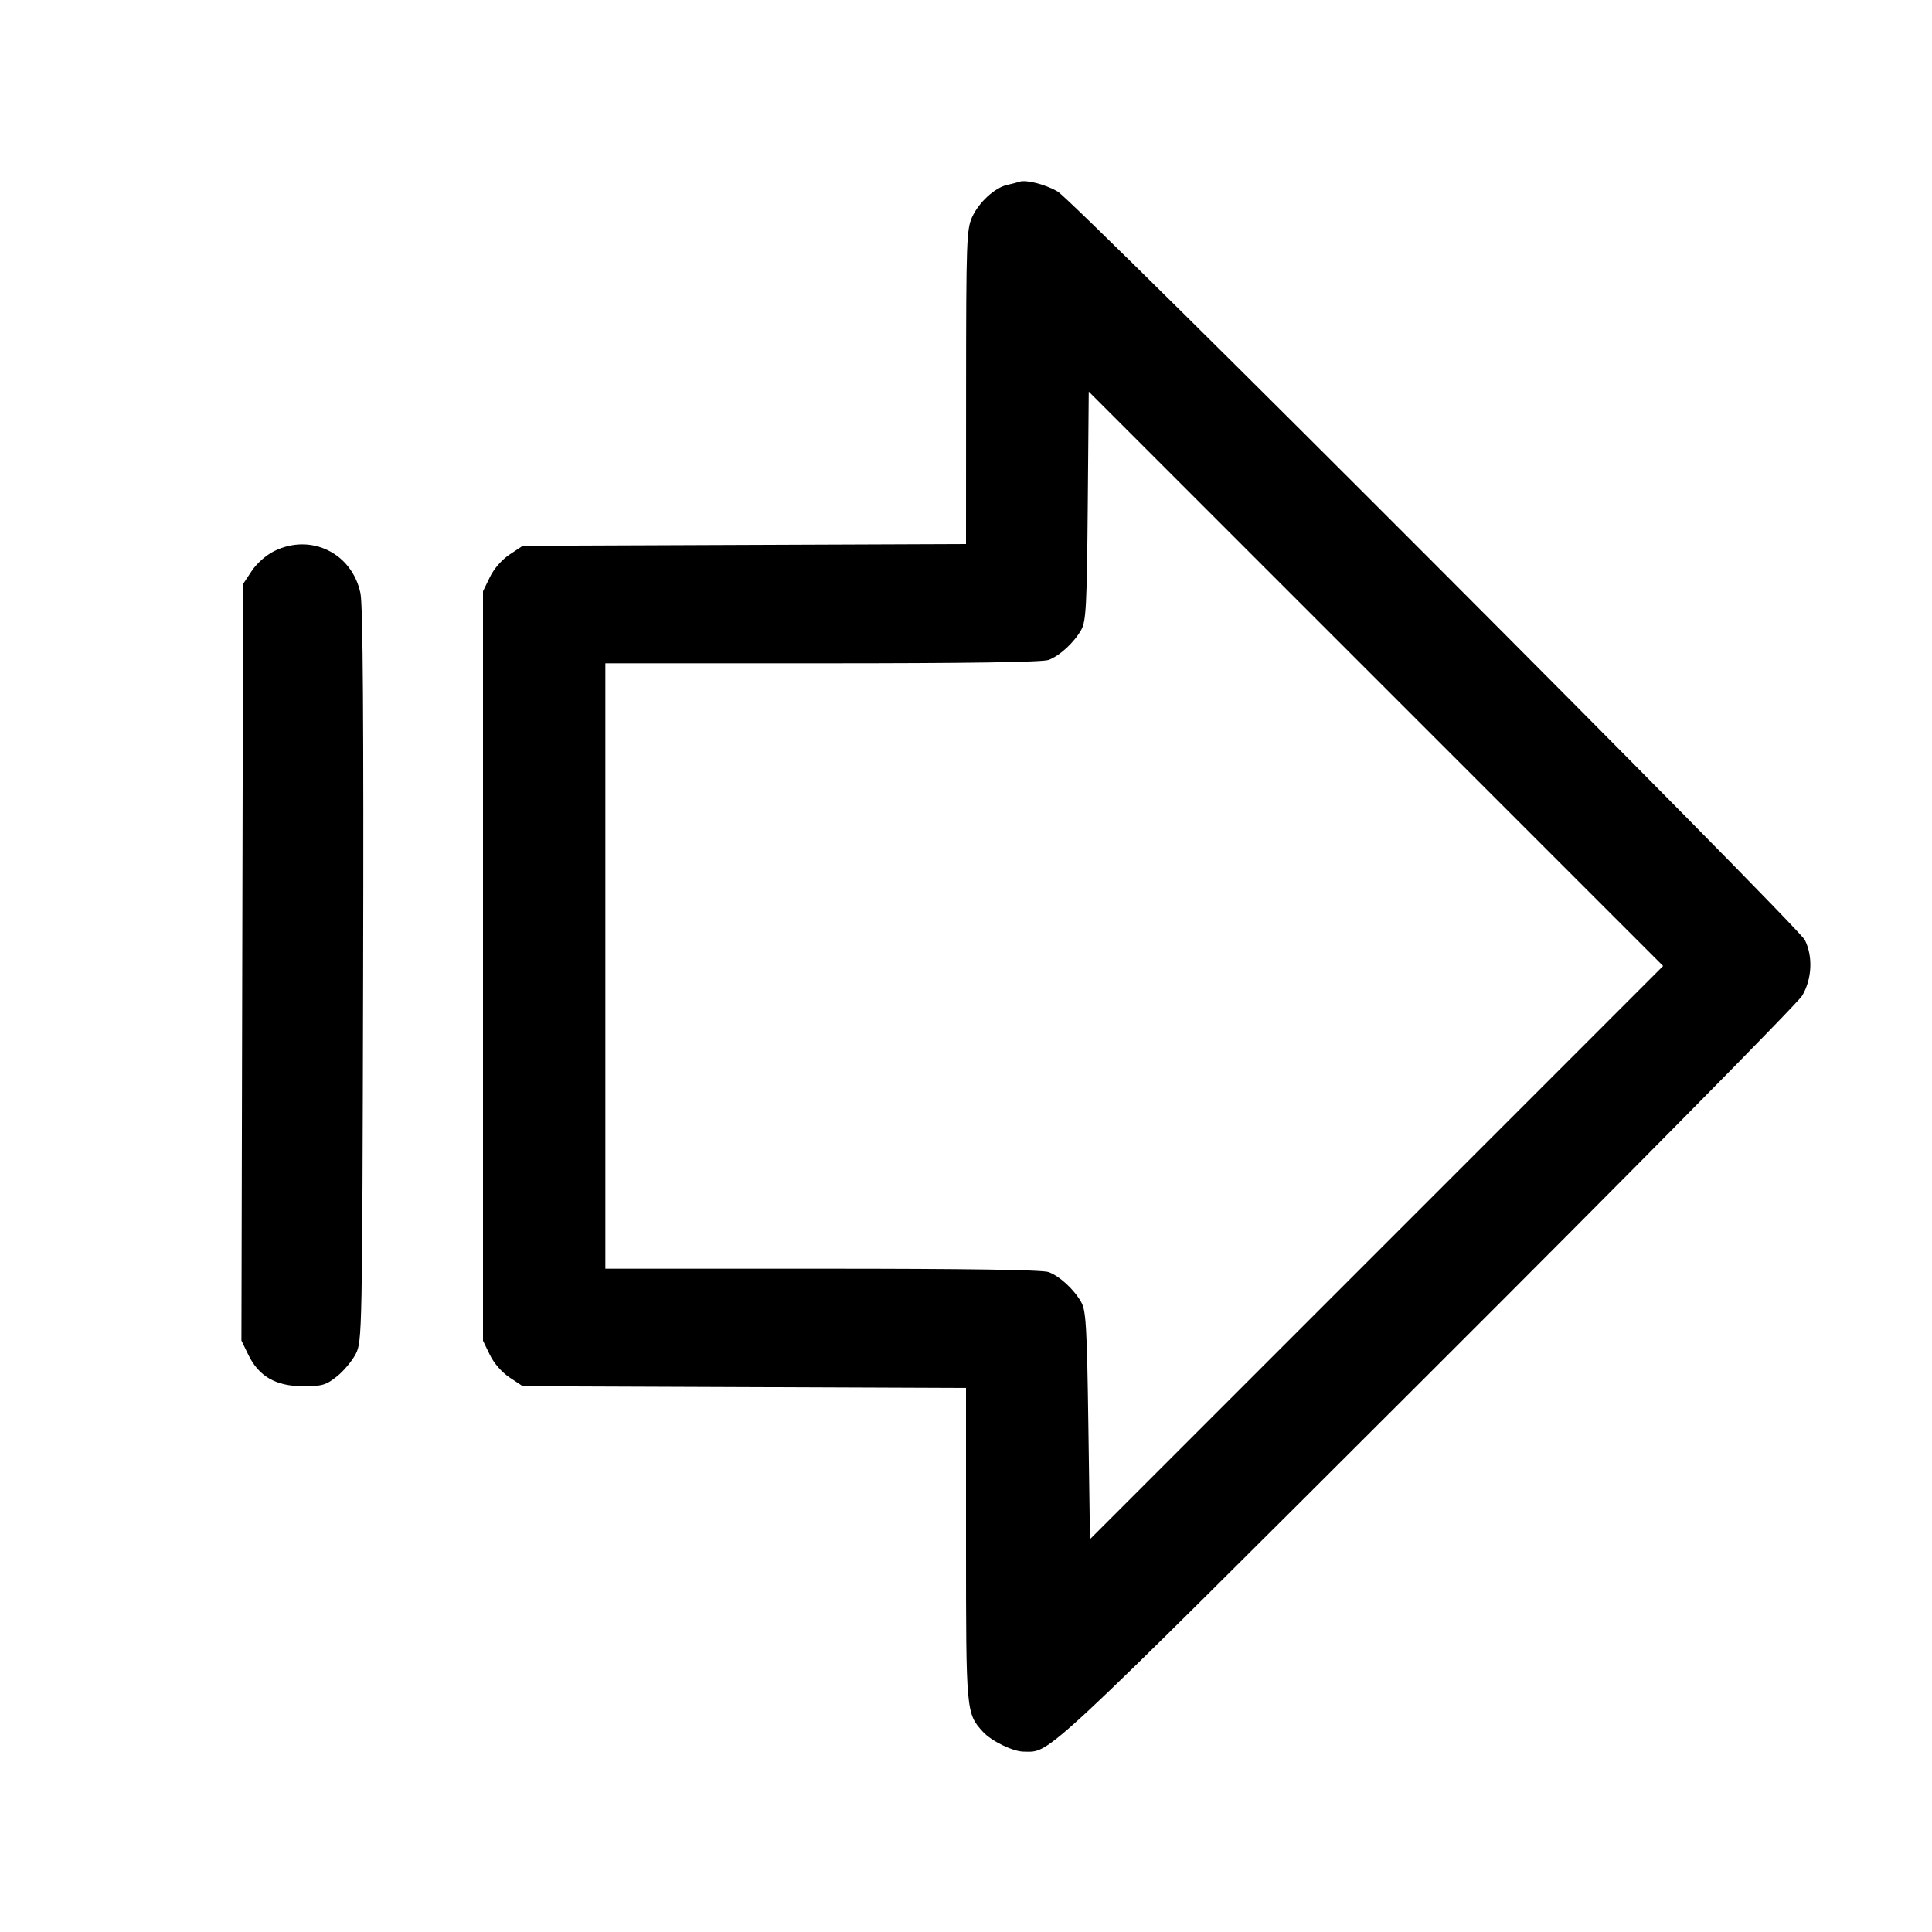 <svg fill="currentColor" viewBox="0 0 256 256" xmlns="http://www.w3.org/2000/svg"><path d="M135.040 24.089 C 134.805 24.175,134.100 24.358,133.473 24.496 C 131.816 24.860,129.703 26.799,128.802 28.782 C 128.077 30.379,128.018 32.049,128.009 51.298 L 128.000 72.090 98.635 72.205 L 69.270 72.320 67.540 73.465 C 66.498 74.155,65.450 75.354,64.905 76.480 L 64.000 78.349 64.000 128.000 L 64.000 177.651 64.905 179.520 C 65.450 180.646,66.498 181.845,67.540 182.535 L 69.270 183.680 98.635 183.795 L 128.000 183.910 128.000 204.609 C 128.000 226.891,128.014 227.047,130.260 229.490 C 131.382 230.711,134.212 232.084,135.630 232.097 C 139.272 232.131,137.384 233.890,188.935 182.439 C 215.761 155.666,238.199 132.937,238.798 131.932 C 240.101 129.740,240.246 126.736,239.154 124.554 C 238.215 122.679,142.431 26.731,140.160 25.391 C 138.519 24.422,135.930 23.764,135.040 24.089 M182.399 165.975 L 144.427 203.950 144.213 188.908 C 144.030 175.957,143.902 173.689,143.291 172.587 C 142.355 170.895,140.448 169.123,138.959 168.560 C 138.154 168.256,128.277 168.107,108.986 168.107 L 80.213 168.107 80.213 128.000 L 80.213 87.893 108.986 87.893 C 128.277 87.893,138.154 87.744,138.959 87.440 C 140.448 86.877,142.355 85.105,143.291 83.413 C 143.907 82.302,144.017 80.141,144.132 67.012 L 144.264 51.891 182.318 89.945 L 220.372 127.999 182.399 165.975 M36.338 73.022 C 35.257 73.558,34.018 74.650,33.352 75.657 L 32.213 77.377 32.101 127.503 L 31.990 177.629 32.900 179.509 C 34.286 182.373,36.555 183.680,40.143 183.680 C 42.705 183.680,43.190 183.539,44.654 182.373 C 45.556 181.654,46.677 180.310,47.147 179.386 C 47.983 177.740,48.002 176.744,48.116 129.284 C 48.196 95.463,48.090 80.183,47.764 78.613 C 46.659 73.290,41.197 70.617,36.338 73.022 " stroke="none" fill-rule="evenodd"></path></svg>